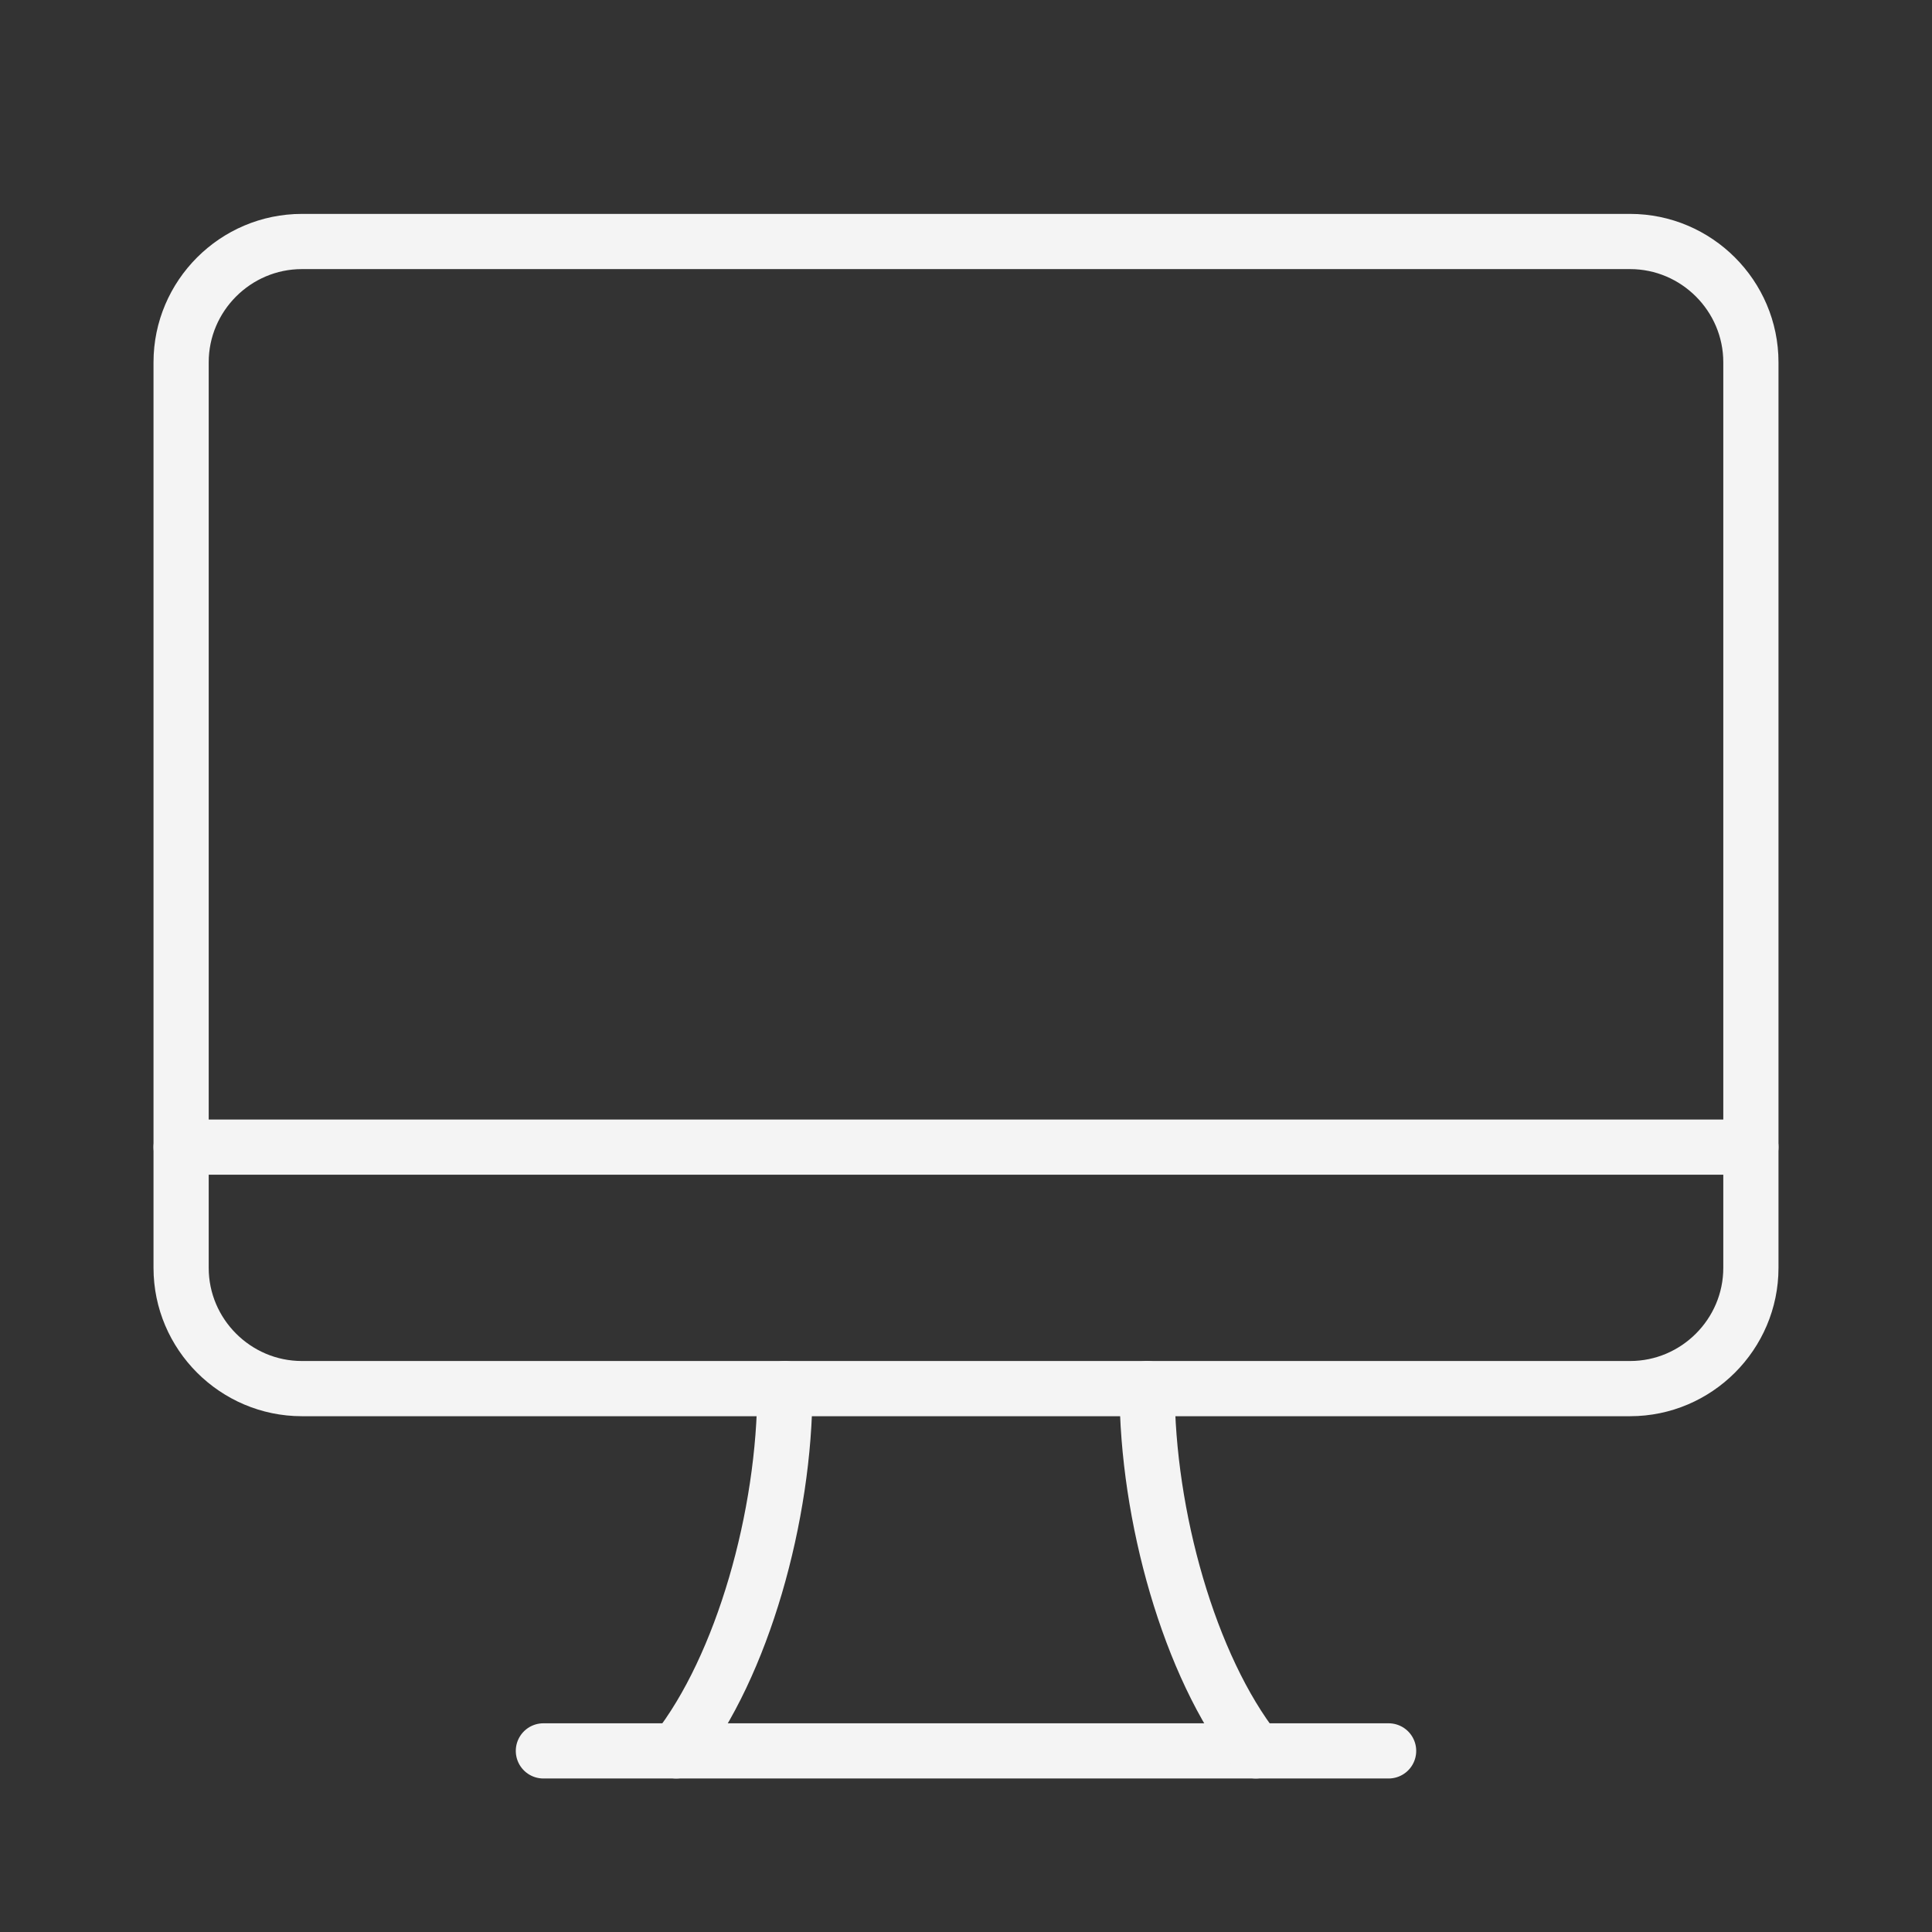 <svg width="70" height="70" viewBox="0 0 70 70" fill="none" xmlns="http://www.w3.org/2000/svg">
<rect x="0" y="0" width="70" height="70" fill="#333333" stroke="none"/>
<path d="M6.562 13.125V45.938C6.562 48.344 8.531 50.312 10.938 50.312H59.062C61.469 50.312 63.438 48.344 63.438 45.938V13.125C63.438 10.719 61.469 8.75 59.062 8.75H10.938C8.531 8.75 6.562 10.719 6.562 13.125Z" stroke="#F4F4F4" stroke-width="2" stroke-miterlimit="10" stroke-linecap="round" stroke-linejoin="round"/>
<path d="M6.562 41.562H63.438" stroke="#F4F4F4" stroke-width="2" stroke-miterlimit="10" stroke-linecap="round" stroke-linejoin="round"/>
<path d="M19.688 63.438H50.312" stroke="#F4F4F4" stroke-width="2" stroke-miterlimit="10" stroke-linecap="round" stroke-linejoin="round"/>
<path d="M28.438 50.312C28.438 54.906 26.906 60.375 24.5 63.438" stroke="#F4F4F4" stroke-width="2" stroke-miterlimit="10" stroke-linecap="round" stroke-linejoin="round"/>
<path d="M45.5 63.438C43.094 60.375 41.562 54.906 41.562 50.312" stroke="#F4F4F4" stroke-width="2" stroke-miterlimit="10" stroke-linecap="round" stroke-linejoin="round"/>
</svg>
